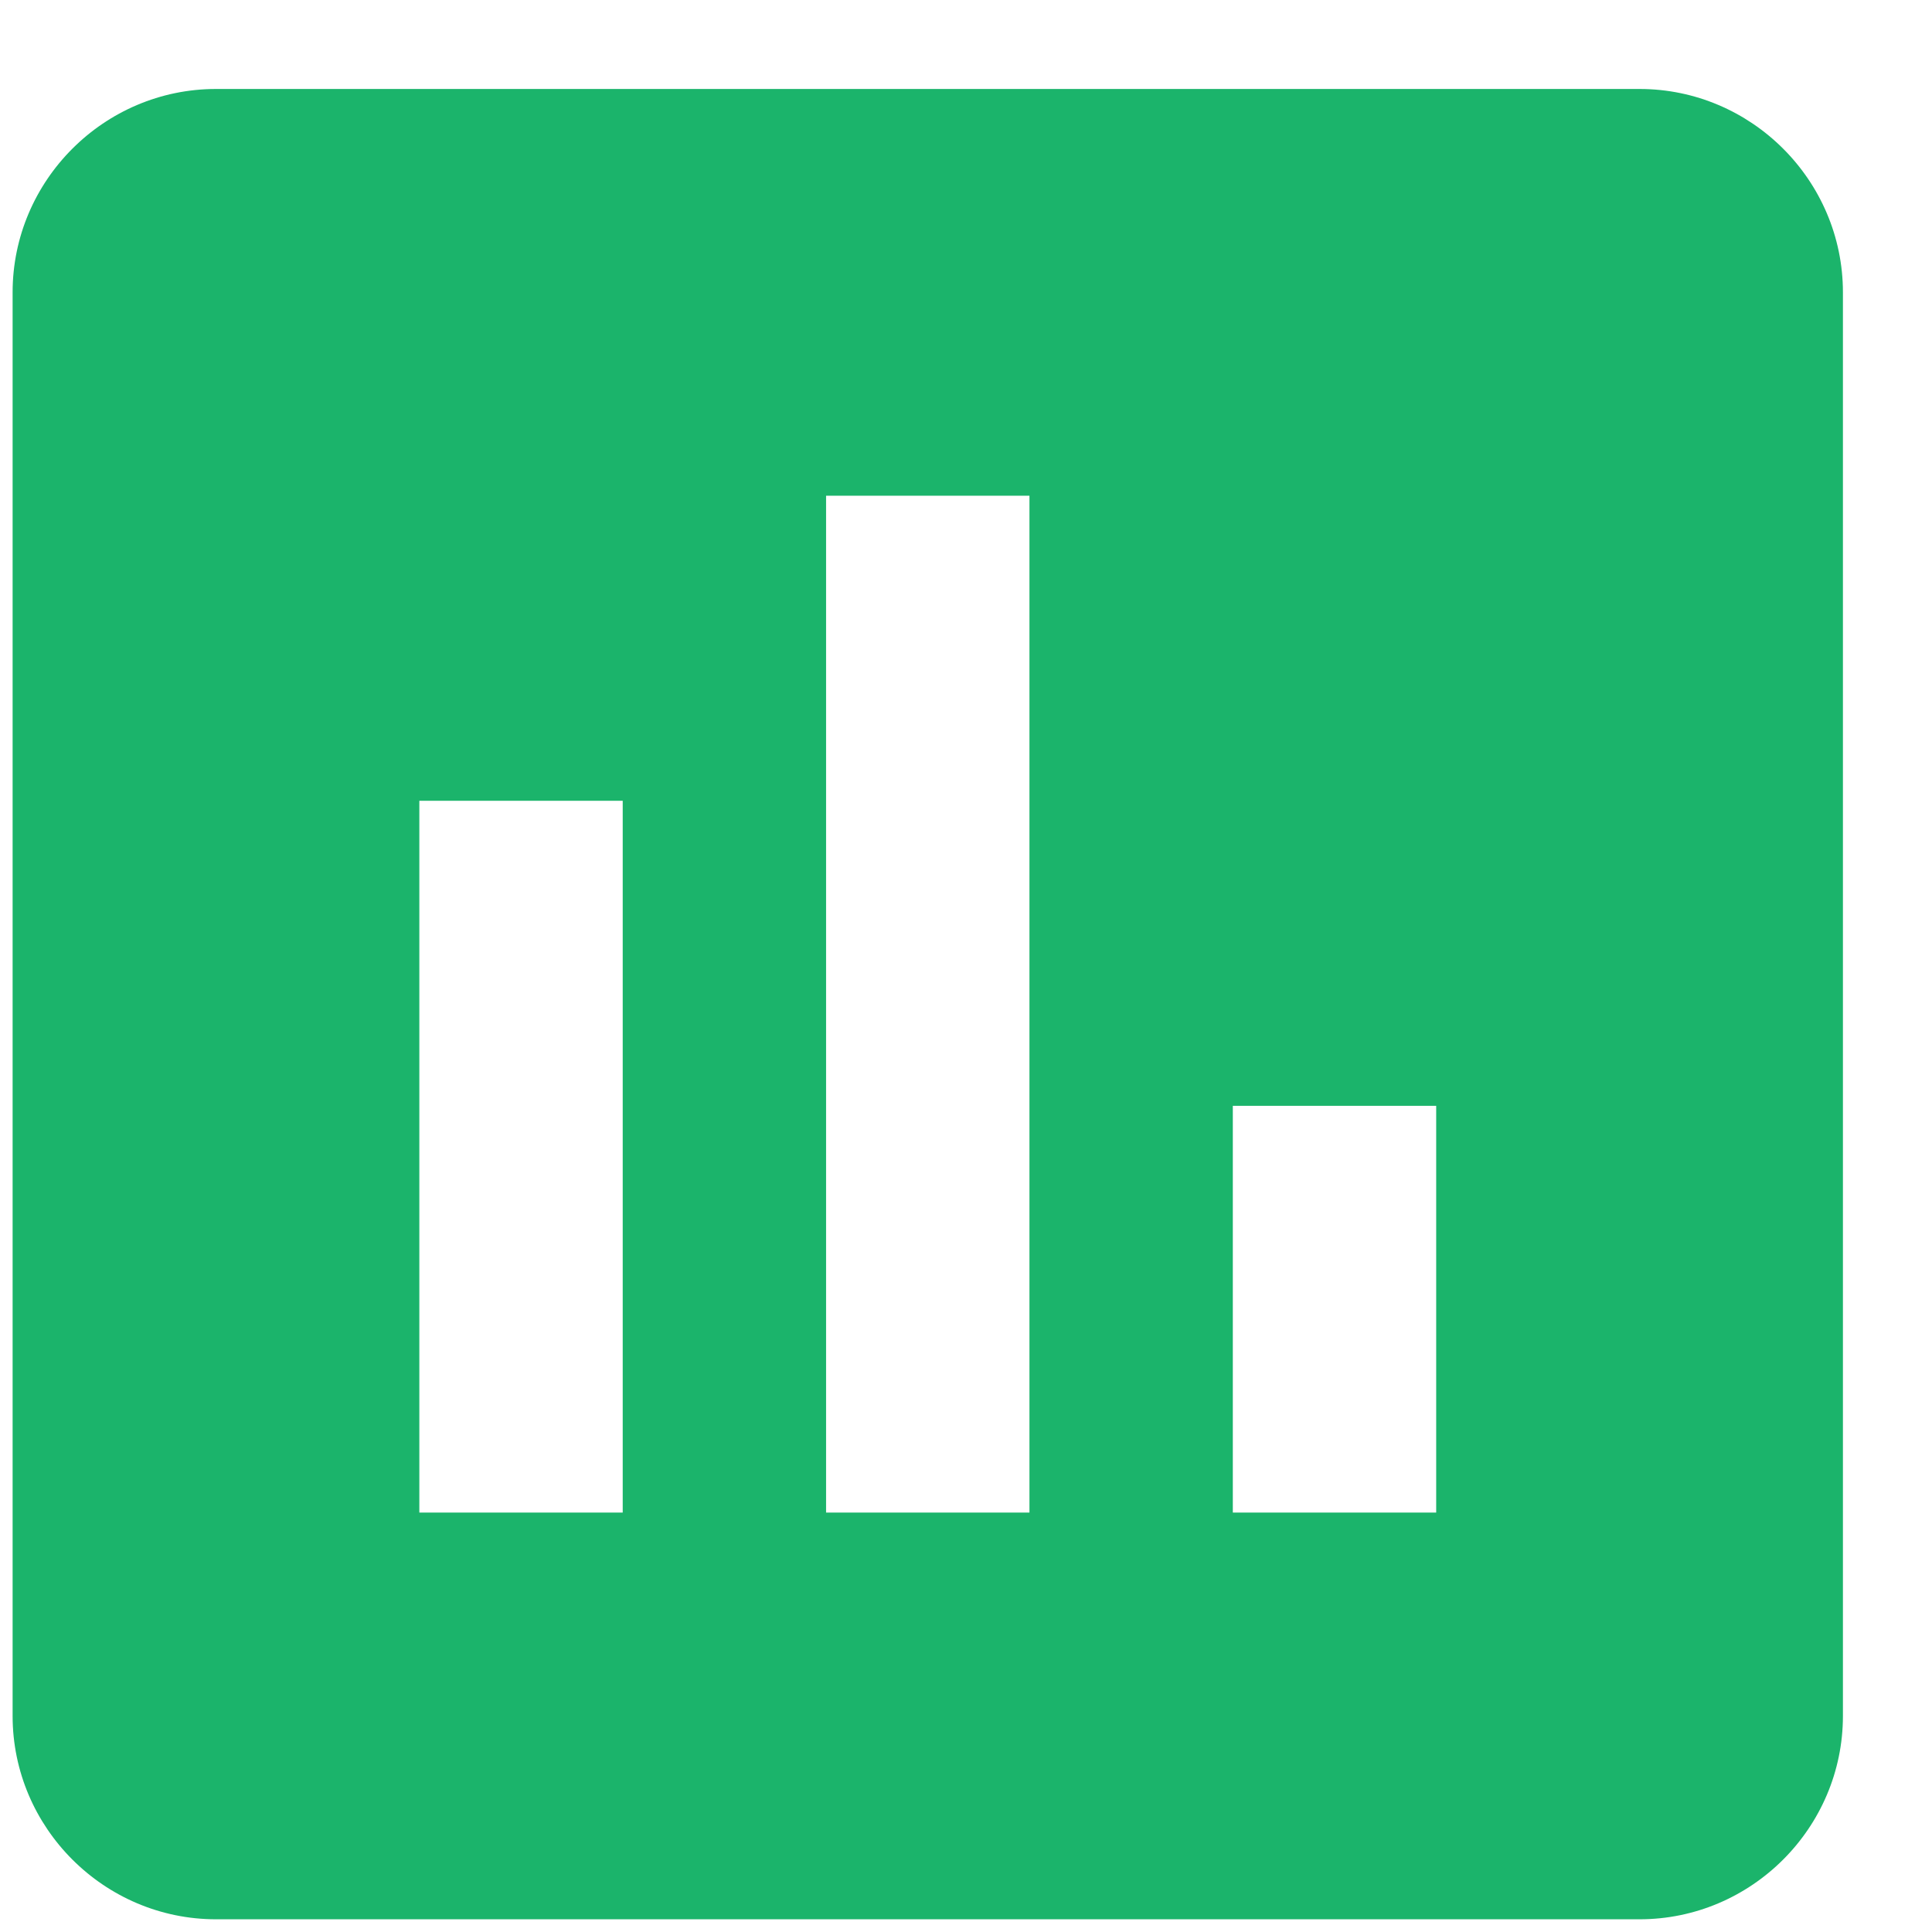 <?xml version="1.0" encoding="UTF-8"?>
<svg width="19px" height="19px" viewBox="0 0 19 19" version="1.1" xmlns="http://www.w3.org/2000/svg" xmlns:xlink="http://www.w3.org/1999/xlink">
    <title>Shape</title>
    <g id="Layouts" stroke="none" stroke-width="1" fill="none" fill-rule="evenodd">
        <g id="Classements" transform="translate(-53, -735)" fill="#1BB46B">
            <g id="Toolbar" transform="translate(0, 725)">
                <g id="2" transform="translate(25, 0)">
                    <path d="M44.124,10.875 L30.124,10.875 C29.024,10.875 28.124,11.775 28.124,12.875 L28.124,26.875 C28.124,27.975 29.024,28.875 30.124,28.875 L44.124,28.875 C45.224,28.875 46.124,27.975 46.124,26.875 L46.124,12.875 C46.124,11.775 45.224,10.875 44.124,10.875 L44.124,10.875 Z M34.124,24.875 L32.124,24.875 L32.124,17.875 L34.124,17.875 L34.124,24.875 L34.124,24.875 Z M38.124,24.875 L36.124,24.875 L36.124,14.875 L38.124,14.875 L38.124,24.875 L38.124,24.875 Z M42.124,24.875 L40.124,24.875 L40.124,20.875 L42.124,20.875 L42.124,24.875 L42.124,24.875 Z" id="Shape"></path>
                </g>
            </g>
        </g>
    </g>
</svg>